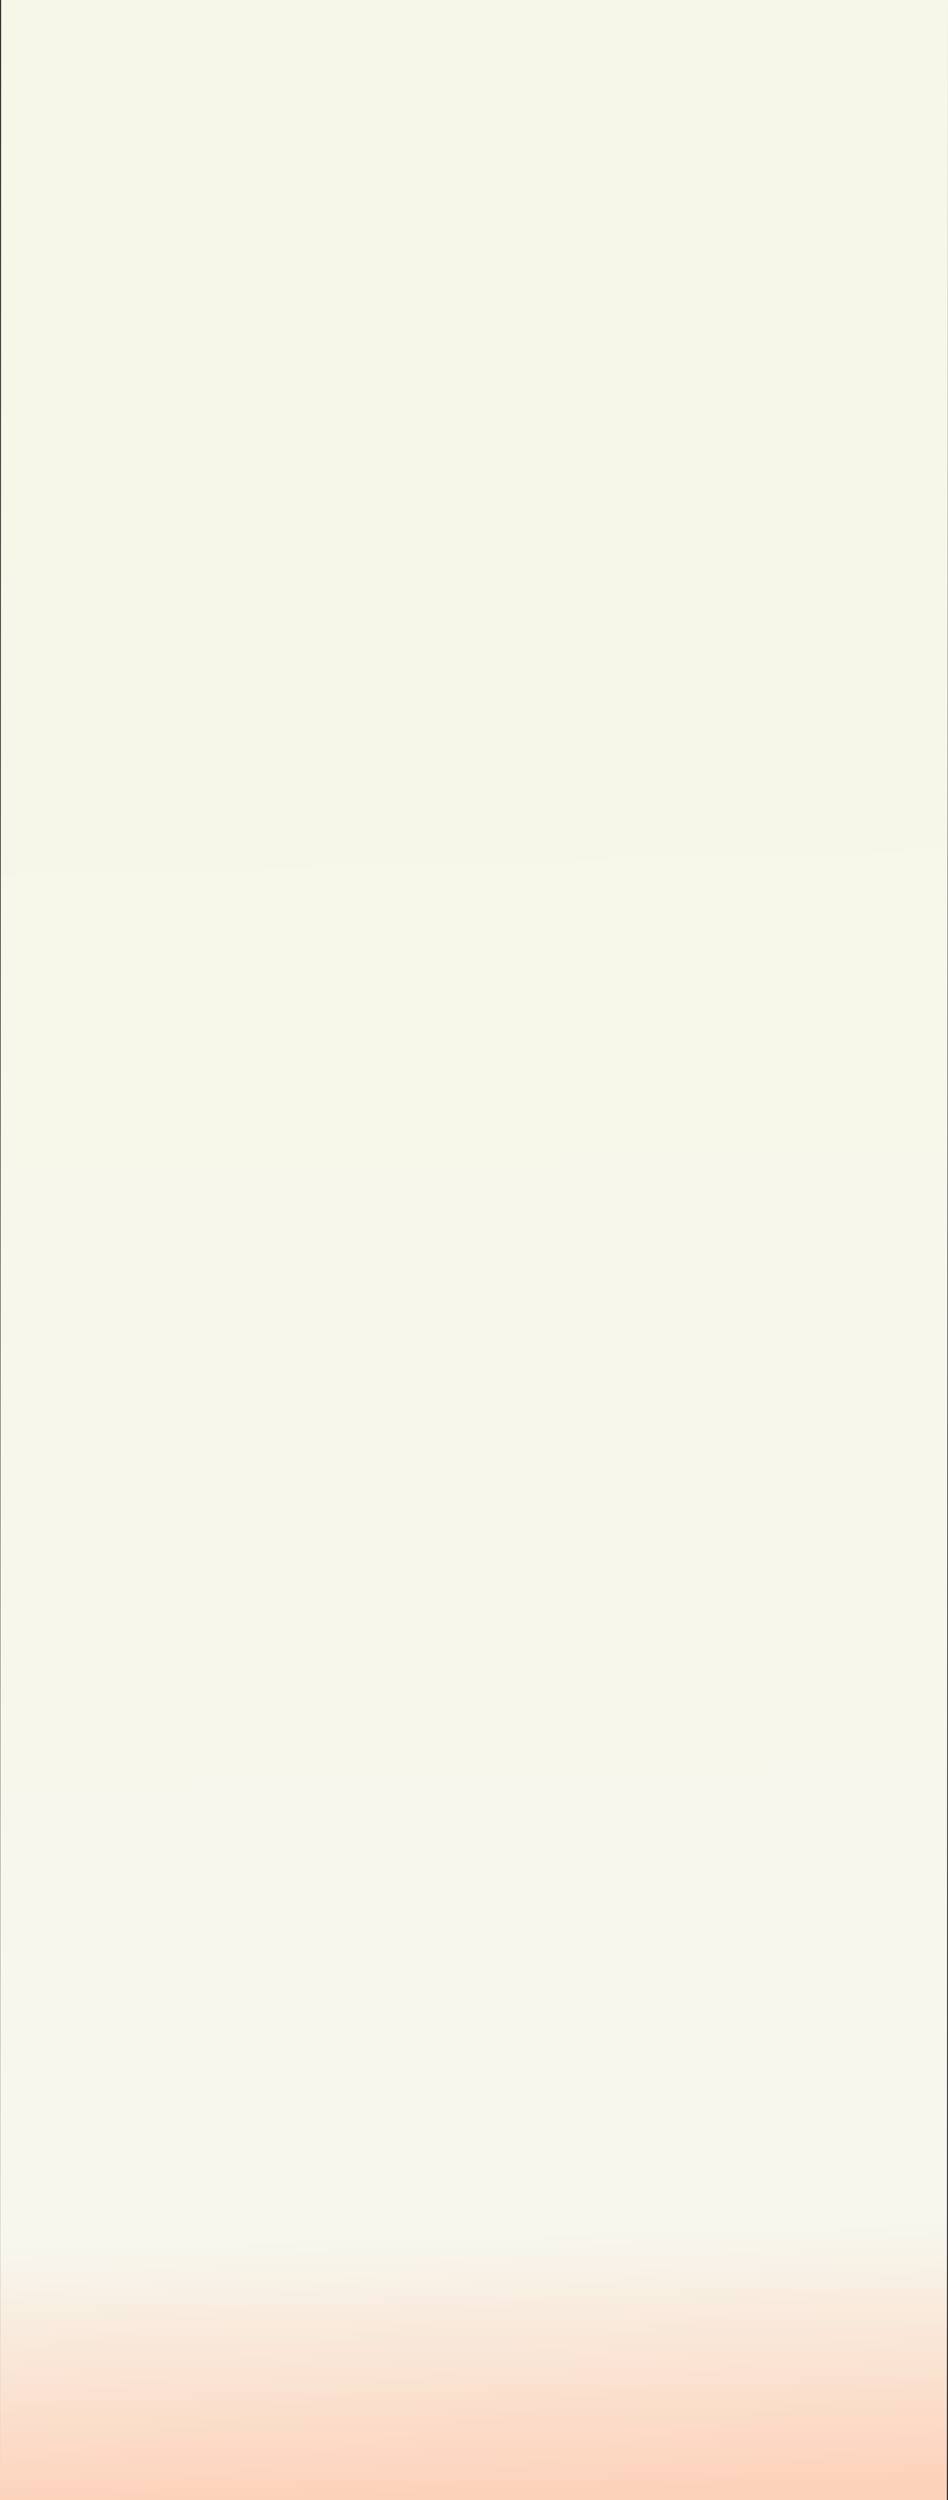 <svg xmlns="http://www.w3.org/2000/svg" xmlns:xlink="http://www.w3.org/1999/xlink" width="1441.766" height="3800" viewBox="0 0 1441.766 3800">
  <rect x="0" y="0" width="1441.766" height="3800" fill="#333333" stroke="none"/>
  <defs>
    <style>
      .cls-1 {
        fill: url(#linear-gradient);
      }
    </style>
    <linearGradient id="linear-gradient" x1="0.49" y1="0.038" x2="0.5" y2="1" gradientUnits="objectBoundingBox">
      <stop offset="0" stop-color="#f7f7e7"/>
      <stop offset="0.892" stop-color="#f7f7ee"/>
      <stop offset="1" stop-color="#fdd2bb"/>
    </linearGradient>
  </defs>
  <path id="Path_548" data-name="Path 548" class="cls-1" d="M0,0H1440l-1.766,3800h-1440Z" transform="translate(1.766)"/>
</svg>
